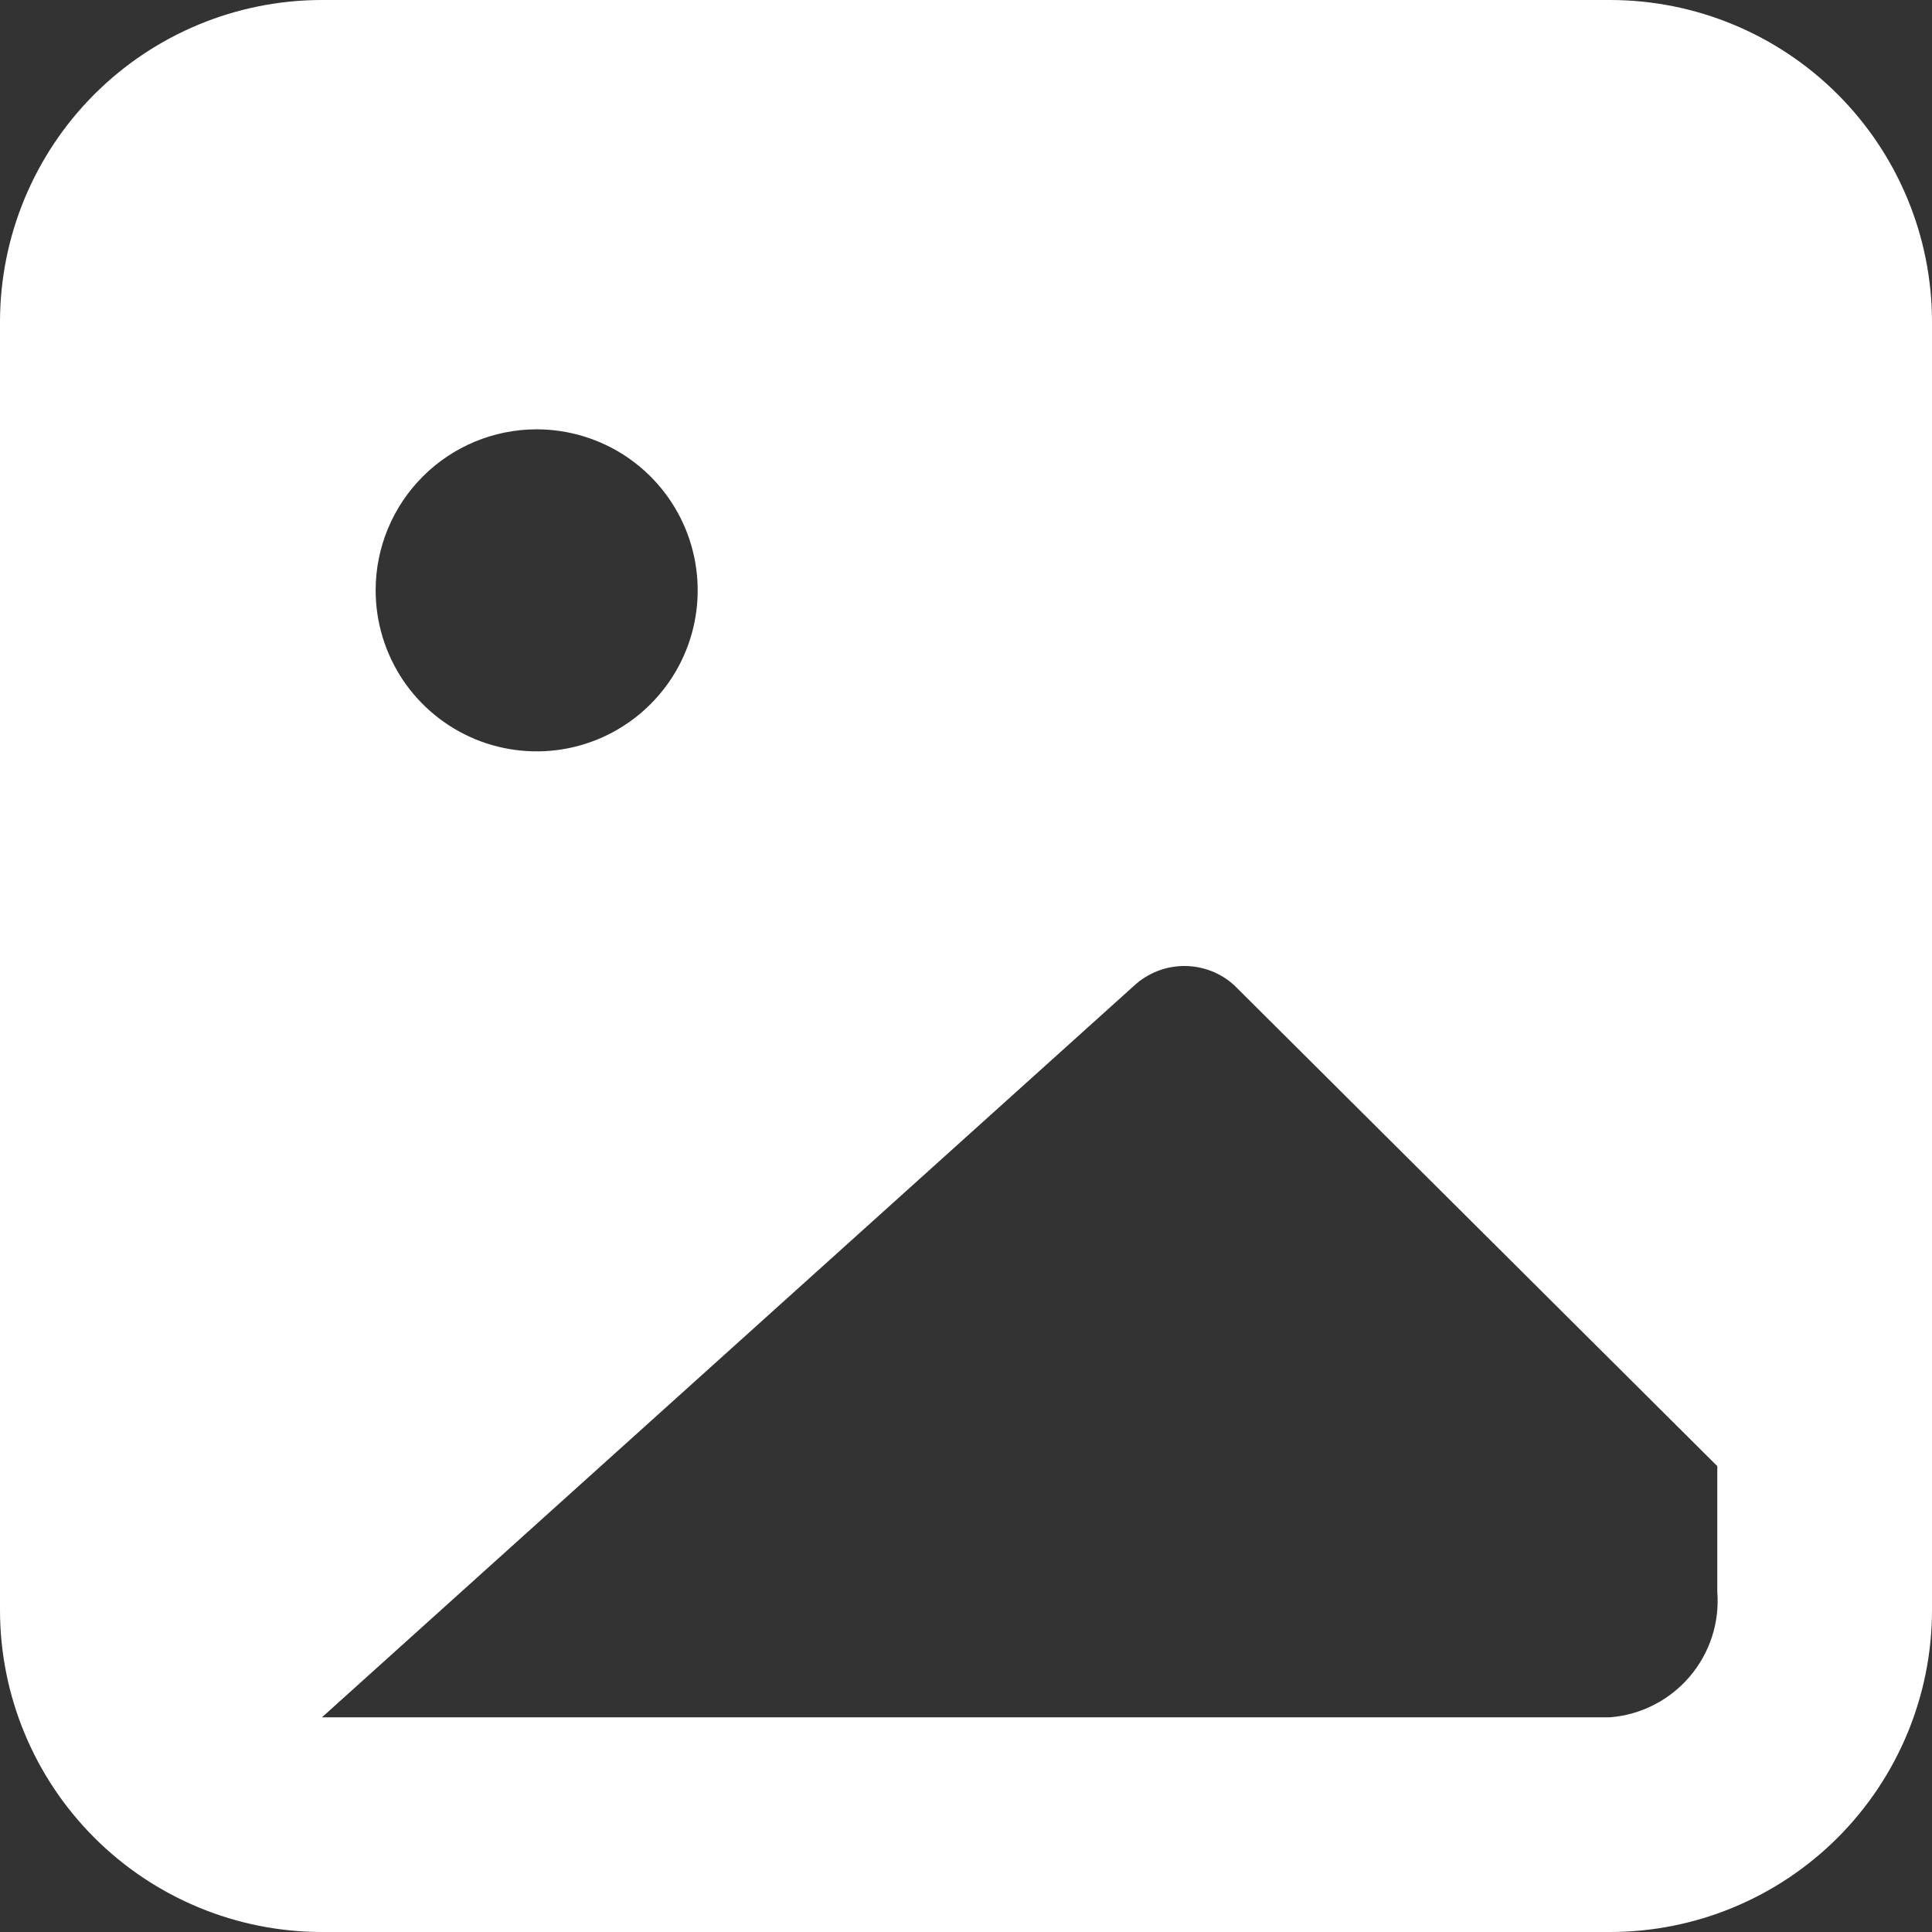 <svg width="23" height="23" viewBox="0 0 23 23" fill="none" xmlns="http://www.w3.org/2000/svg">
<rect x="0" y="0" width="23" height="23" fill="#333333" stroke="none"/>
<path d="M19.167 0H3.833C2.817 0 1.842 0.404 1.123 1.123C0.404 1.842 0 2.817 0 3.833V19.167C0 20.183 0.404 21.158 1.123 21.877C1.842 22.596 2.817 23 3.833 23H19.167C20.183 23 21.158 22.596 21.877 21.877C22.596 21.158 23 20.183 23 19.167V3.833C23 2.817 22.596 1.842 21.877 1.123C21.158 0.404 20.183 0 19.167 0ZM6.389 5.111C6.768 5.111 7.139 5.224 7.454 5.434C7.769 5.645 8.015 5.944 8.16 6.294C8.305 6.645 8.343 7.03 8.269 7.402C8.195 7.774 8.012 8.115 7.744 8.383C7.476 8.651 7.135 8.834 6.763 8.908C6.391 8.982 6.006 8.944 5.655 8.799C5.305 8.653 5.006 8.408 4.795 8.093C4.585 7.777 4.472 7.407 4.472 7.028C4.472 6.519 4.674 6.032 5.034 5.672C5.393 5.313 5.881 5.111 6.389 5.111ZM20.444 18.949C20.473 19.317 20.354 19.681 20.114 19.961C19.875 20.241 19.534 20.415 19.167 20.444H3.833L13.506 11.73C13.668 11.582 13.88 11.5 14.1 11.5C14.32 11.5 14.532 11.582 14.694 11.73L20.444 17.454V18.949Z" fill="white"/>
</svg>
